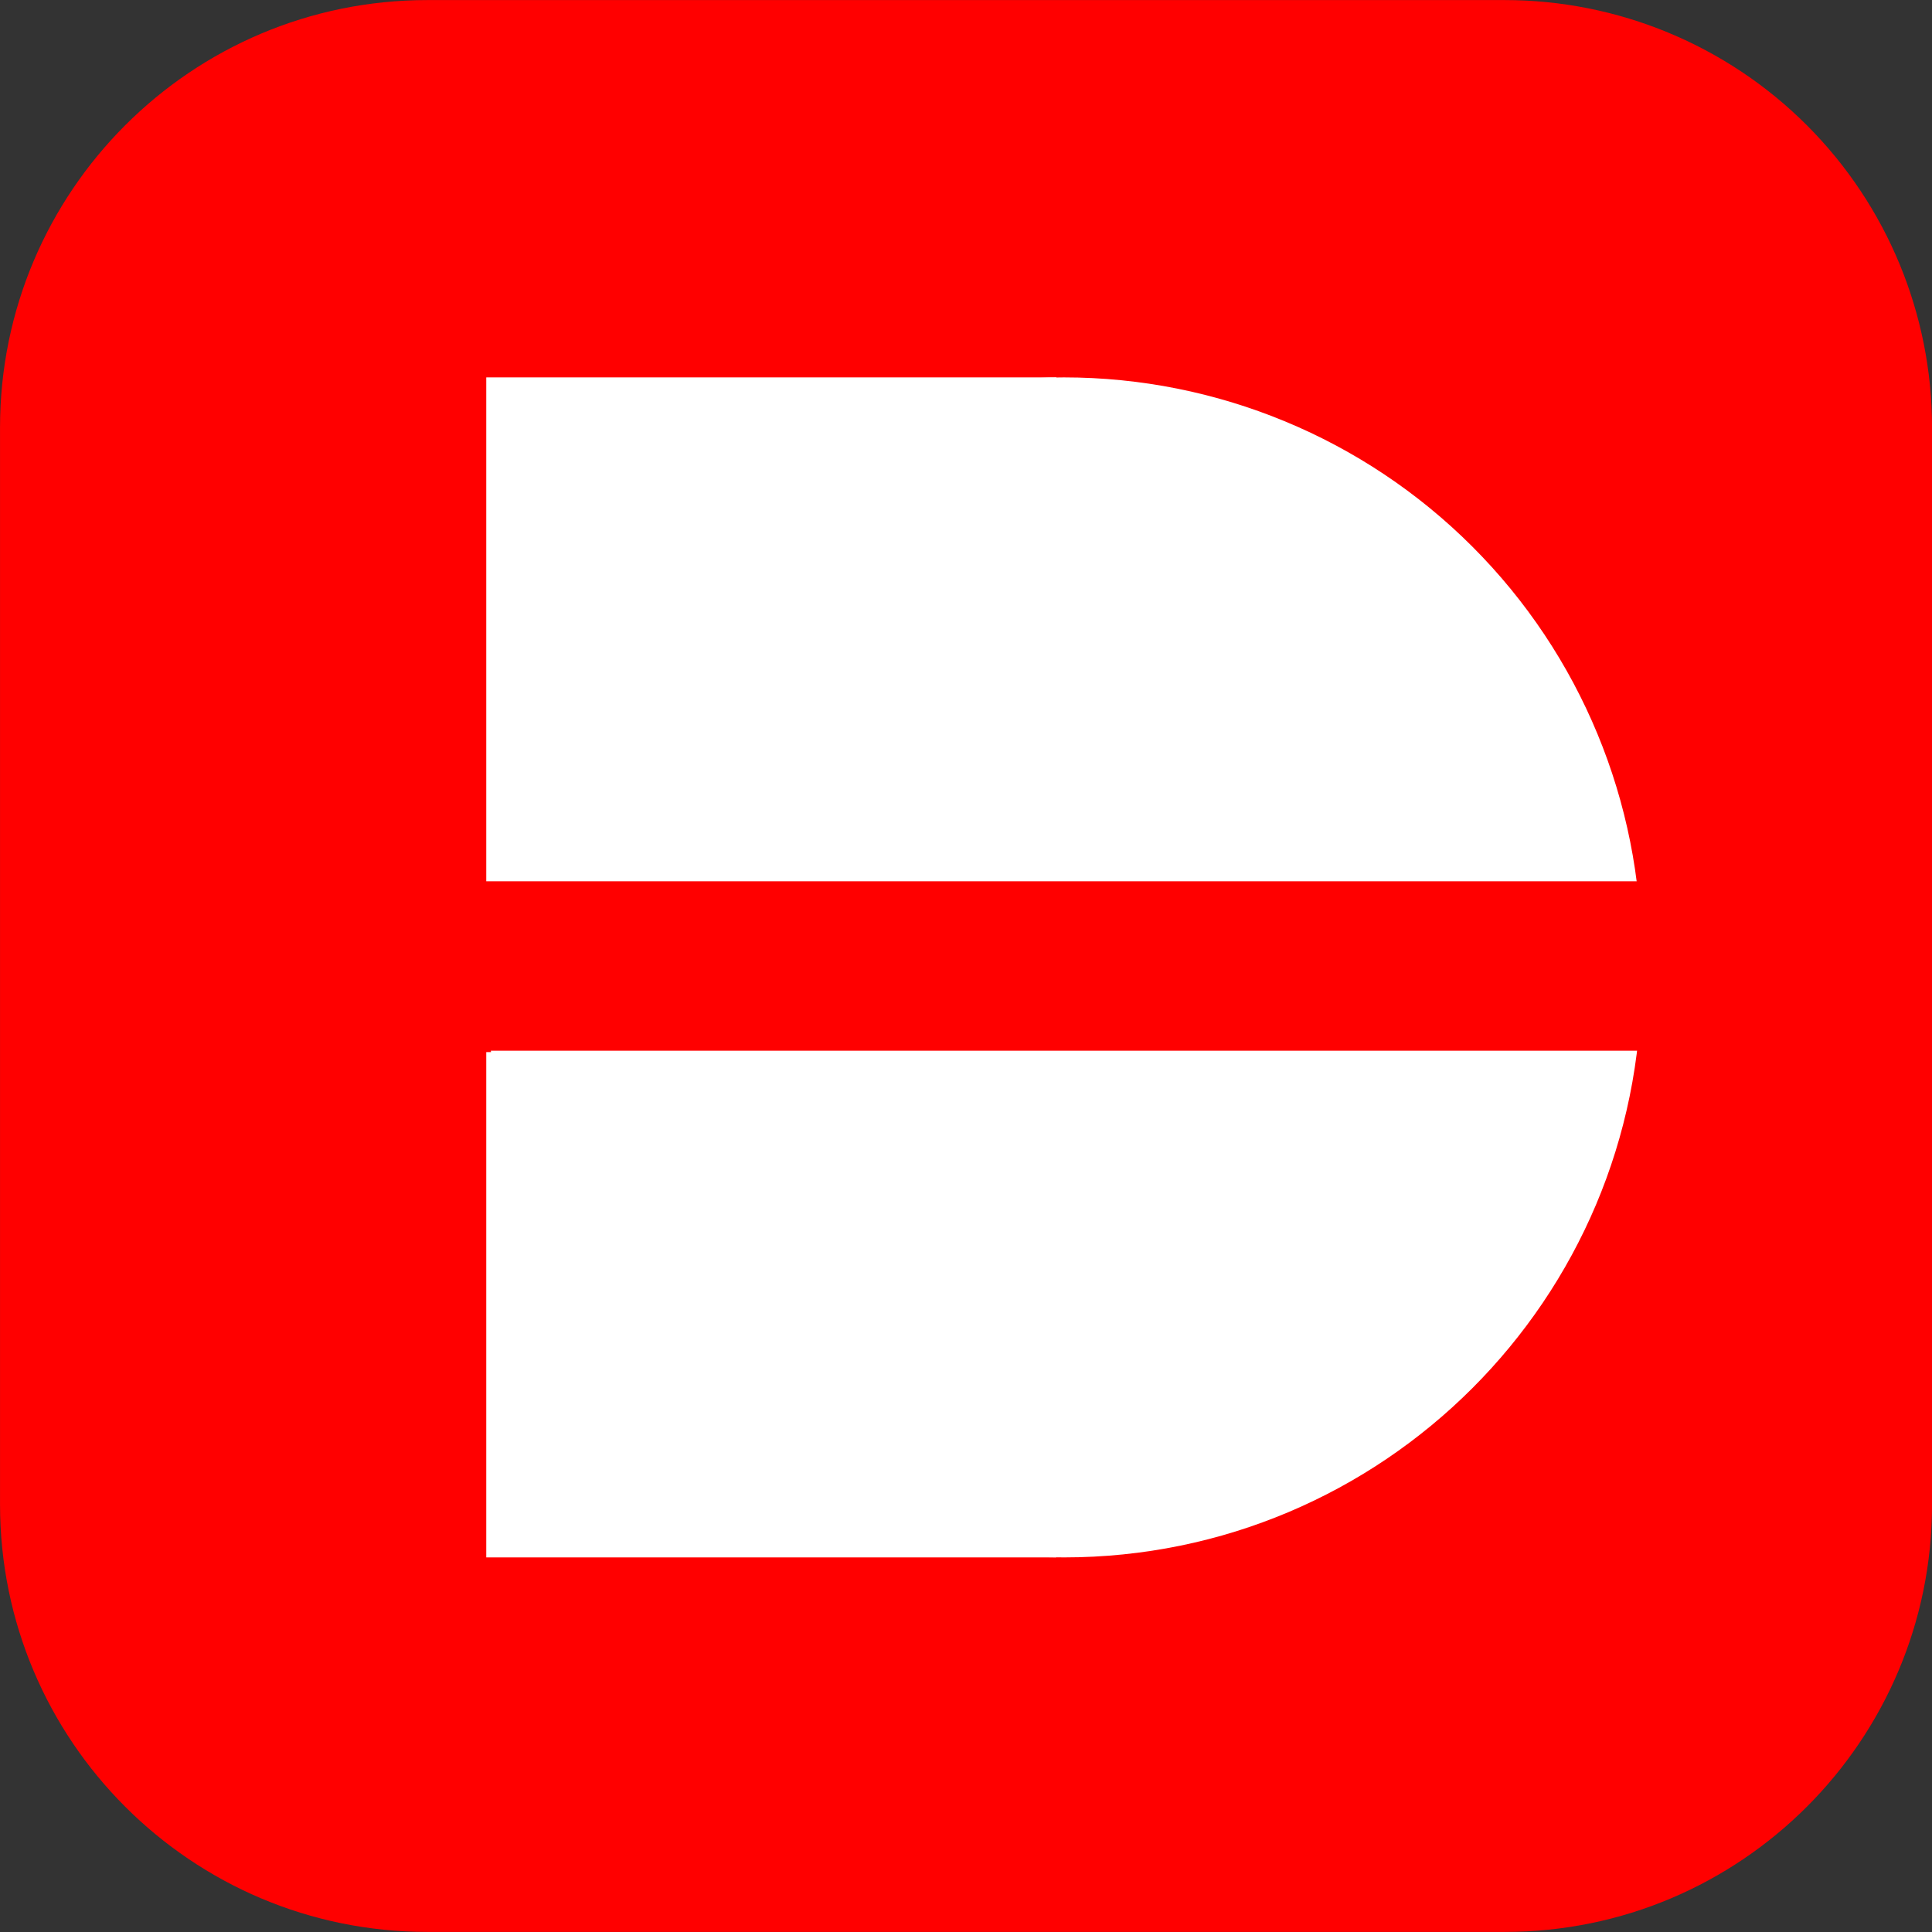 <svg version="1.1" viewBox="0.0 0.0 741.693 741.693" fill="none" stroke="none" stroke-linecap="square" stroke-miterlimit="10" xmlns:xlink="http://www.w3.org/1999/xlink" xmlns="http://www.w3.org/2000/svg"><rect x="0.0" y="0.0" width="741.693" height="741.693" fill="#333333" stroke="none"/><clipPath id="p.0"><path d="m0 0l741.693 0l0 741.693l-741.693 0l0 -741.693z" clip-rule="nonzero"/></clipPath><g clip-path="url(#p.0)"><path fill="#000000" fill-opacity="0.0" d="m0 0l741.693 0l0 741.693l-741.693 0z" fill-rule="evenodd"/><path fill="#ff0000" d="m0.01 164.107l0 0c0 -90.619 73.461 -164.08 164.08 -164.08l413.541 0l0 0c43.517 0 85.251 17.287 116.022 48.058c30.771 30.771 48.058 72.505 48.058 116.022l0 413.478c0 90.619 -73.461 164.08 -164.08 164.08l-413.541 0l0 0c-90.619 0 -164.08 -73.461 -164.08 -164.08z" fill-rule="evenodd"/><path fill="#ffffff" d="m186.785 366.549l0 0c0 -122.425 99.245 -221.669 221.669 -221.669l0 0l0 0c58.79 0 115.173 23.354 156.744 64.925c41.571 41.571 64.925 97.954 64.925 156.744l0 9.669l0 0c0 122.425 -99.245 221.669 -221.669 221.669l0 0l0 0c-122.425 0 -221.669 -99.245 -221.669 -221.669z" fill-rule="evenodd"/><path fill="#ffffff" d="m186.677 338.863l218.866 0l0 -193.984l-218.866 0z" fill-rule="evenodd"/><path fill="#ffffff" d="m186.677 597.887l218.866 0l0 -193.984l-218.866 0z" fill-rule="evenodd"/><path fill="#ff0000" d="m138.454 338.325l540.0 0l0 65.039l-540.0 0z" fill-rule="evenodd"/></g></svg>